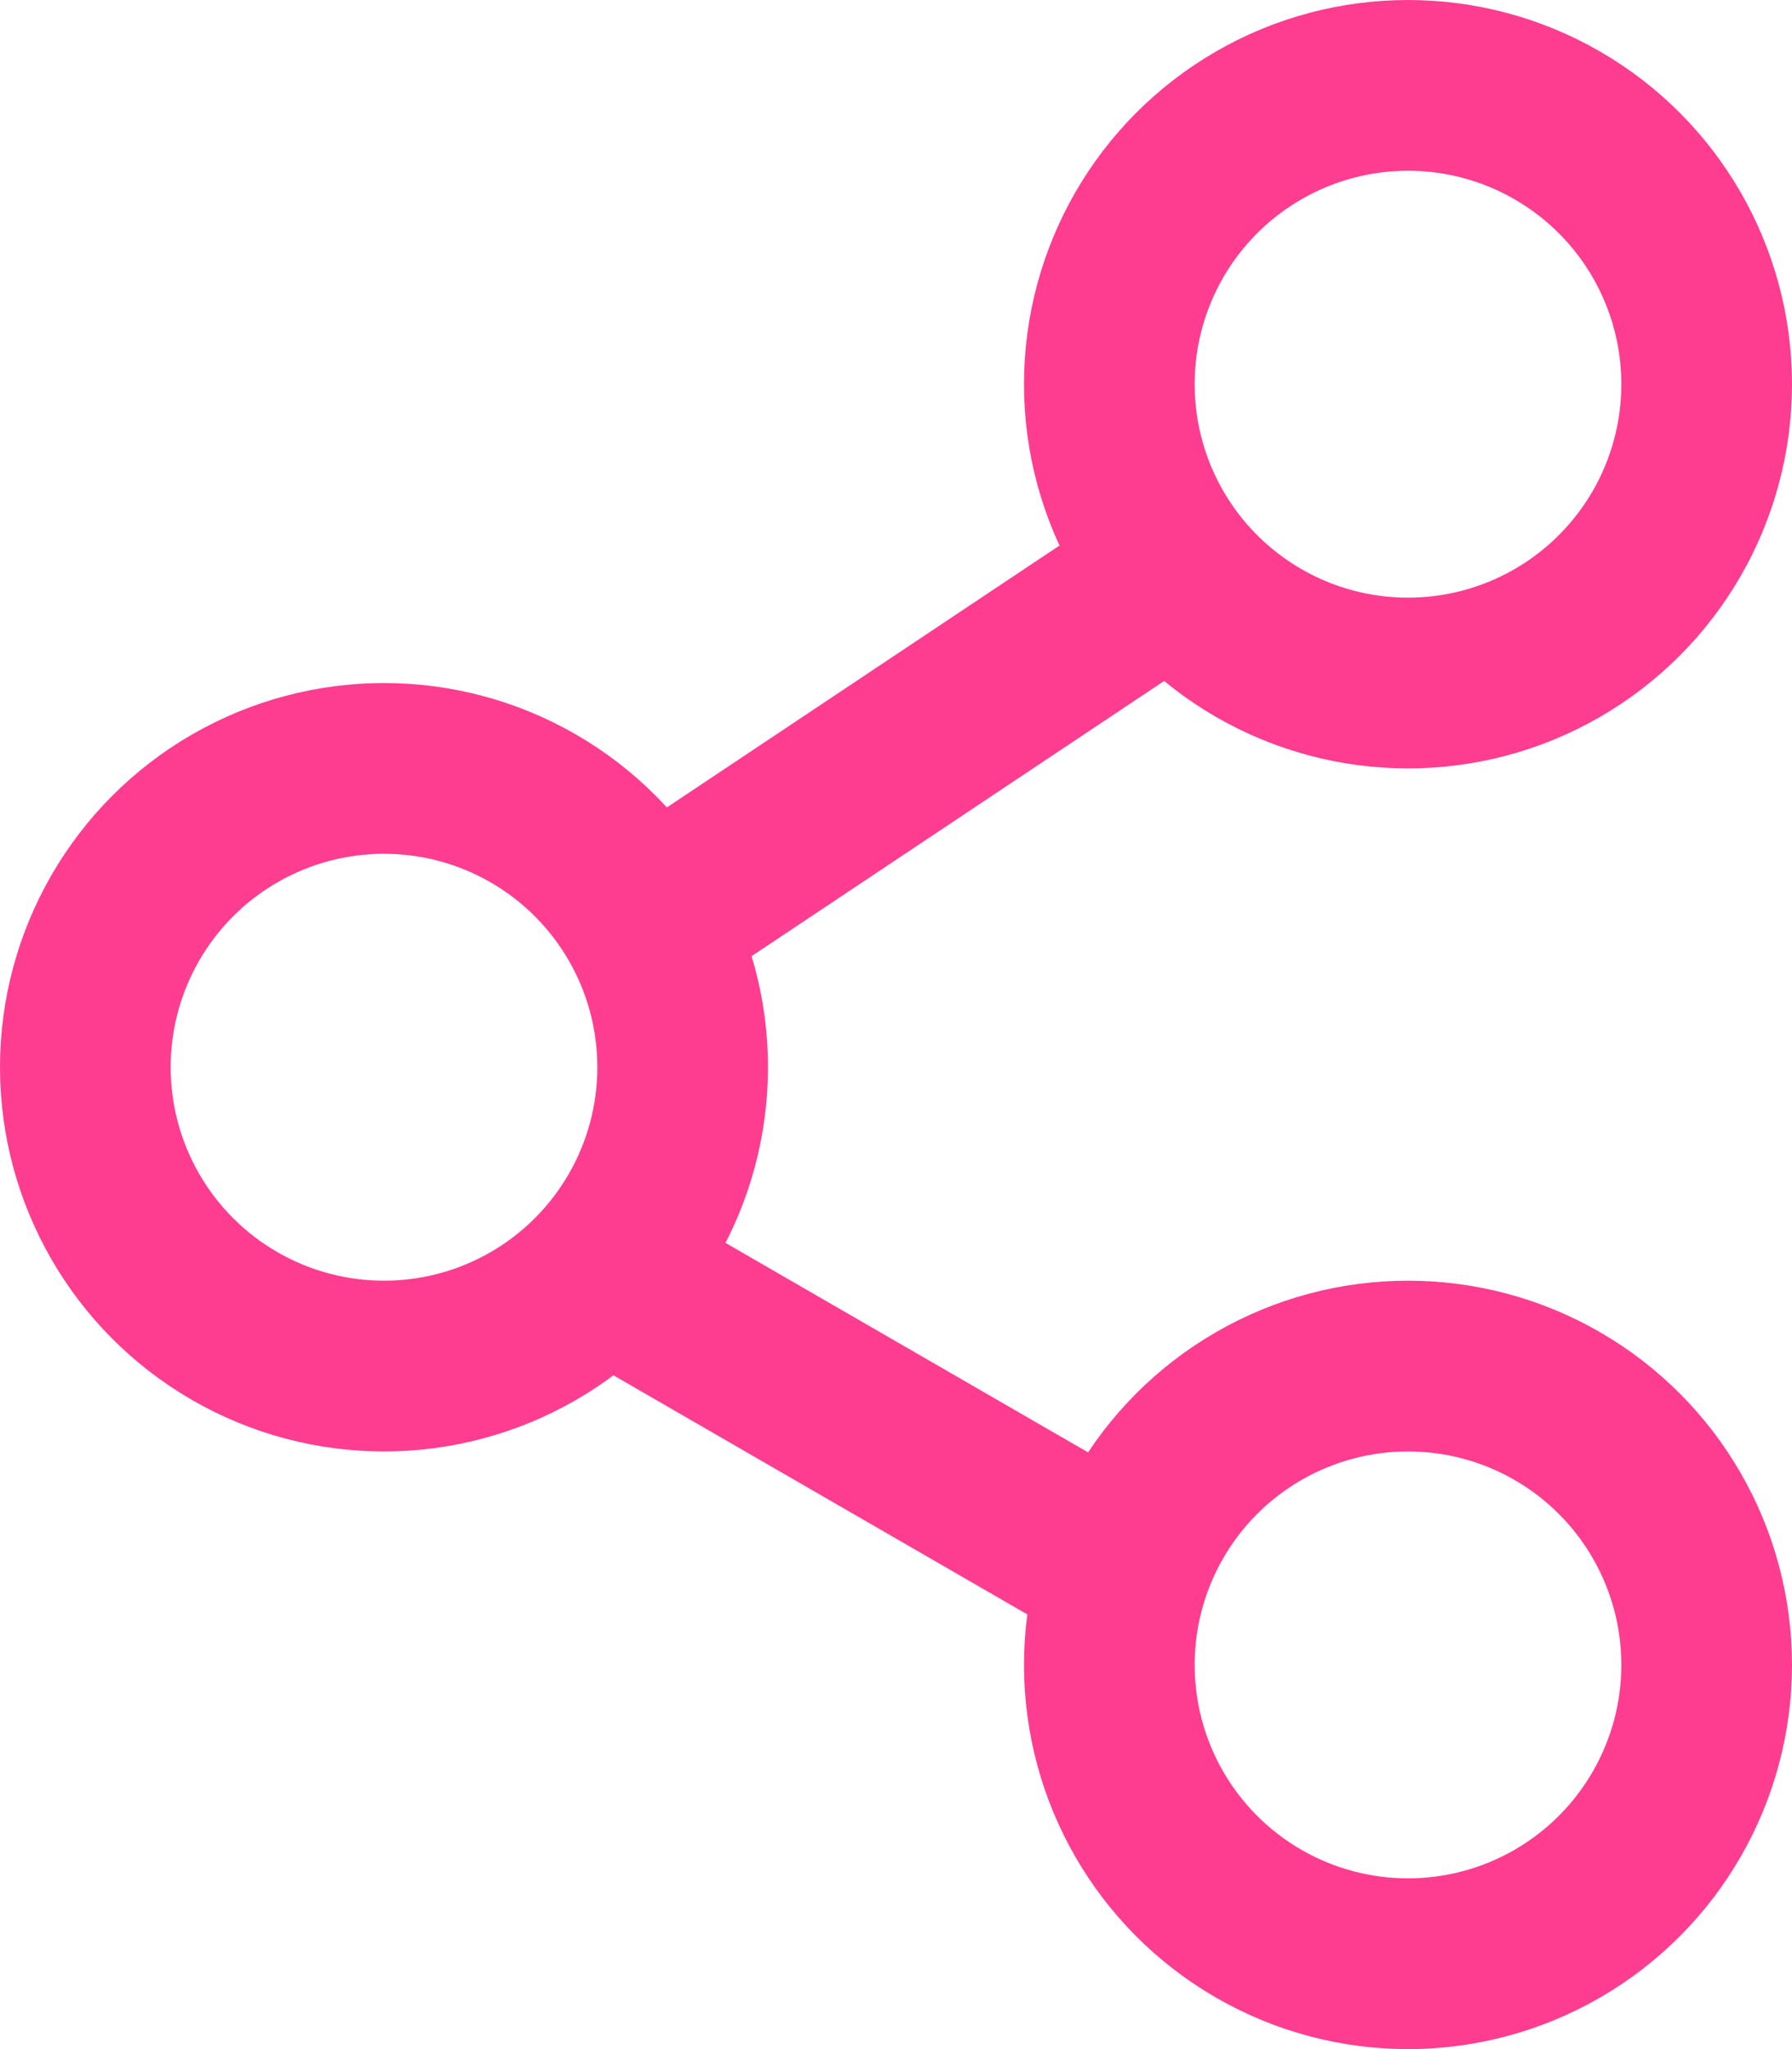 <svg xmlns="http://www.w3.org/2000/svg" width="21" height="24" viewBox="0 0 21 24" fill="none">
    <circle cx="4.5" cy="12.5" r="3.5" stroke="#FF3D90" stroke-width="2"/>
    <circle cx="16.5" cy="4.5" r="3.5" stroke="#FF3D90" stroke-width="2"/>
    <circle cx="16.5" cy="19.5" r="3.5" stroke="#FF3D90" stroke-width="2"/>
    <line x1="13.555" y1="6.832" x2="7.555" y2="10.832" stroke="#FF3D90" stroke-width="2"/>
    <line x1="13.623" y1="18.669" x2="7.378" y2="15.063" stroke="#FF3D90" stroke-width="2"/>
</svg>